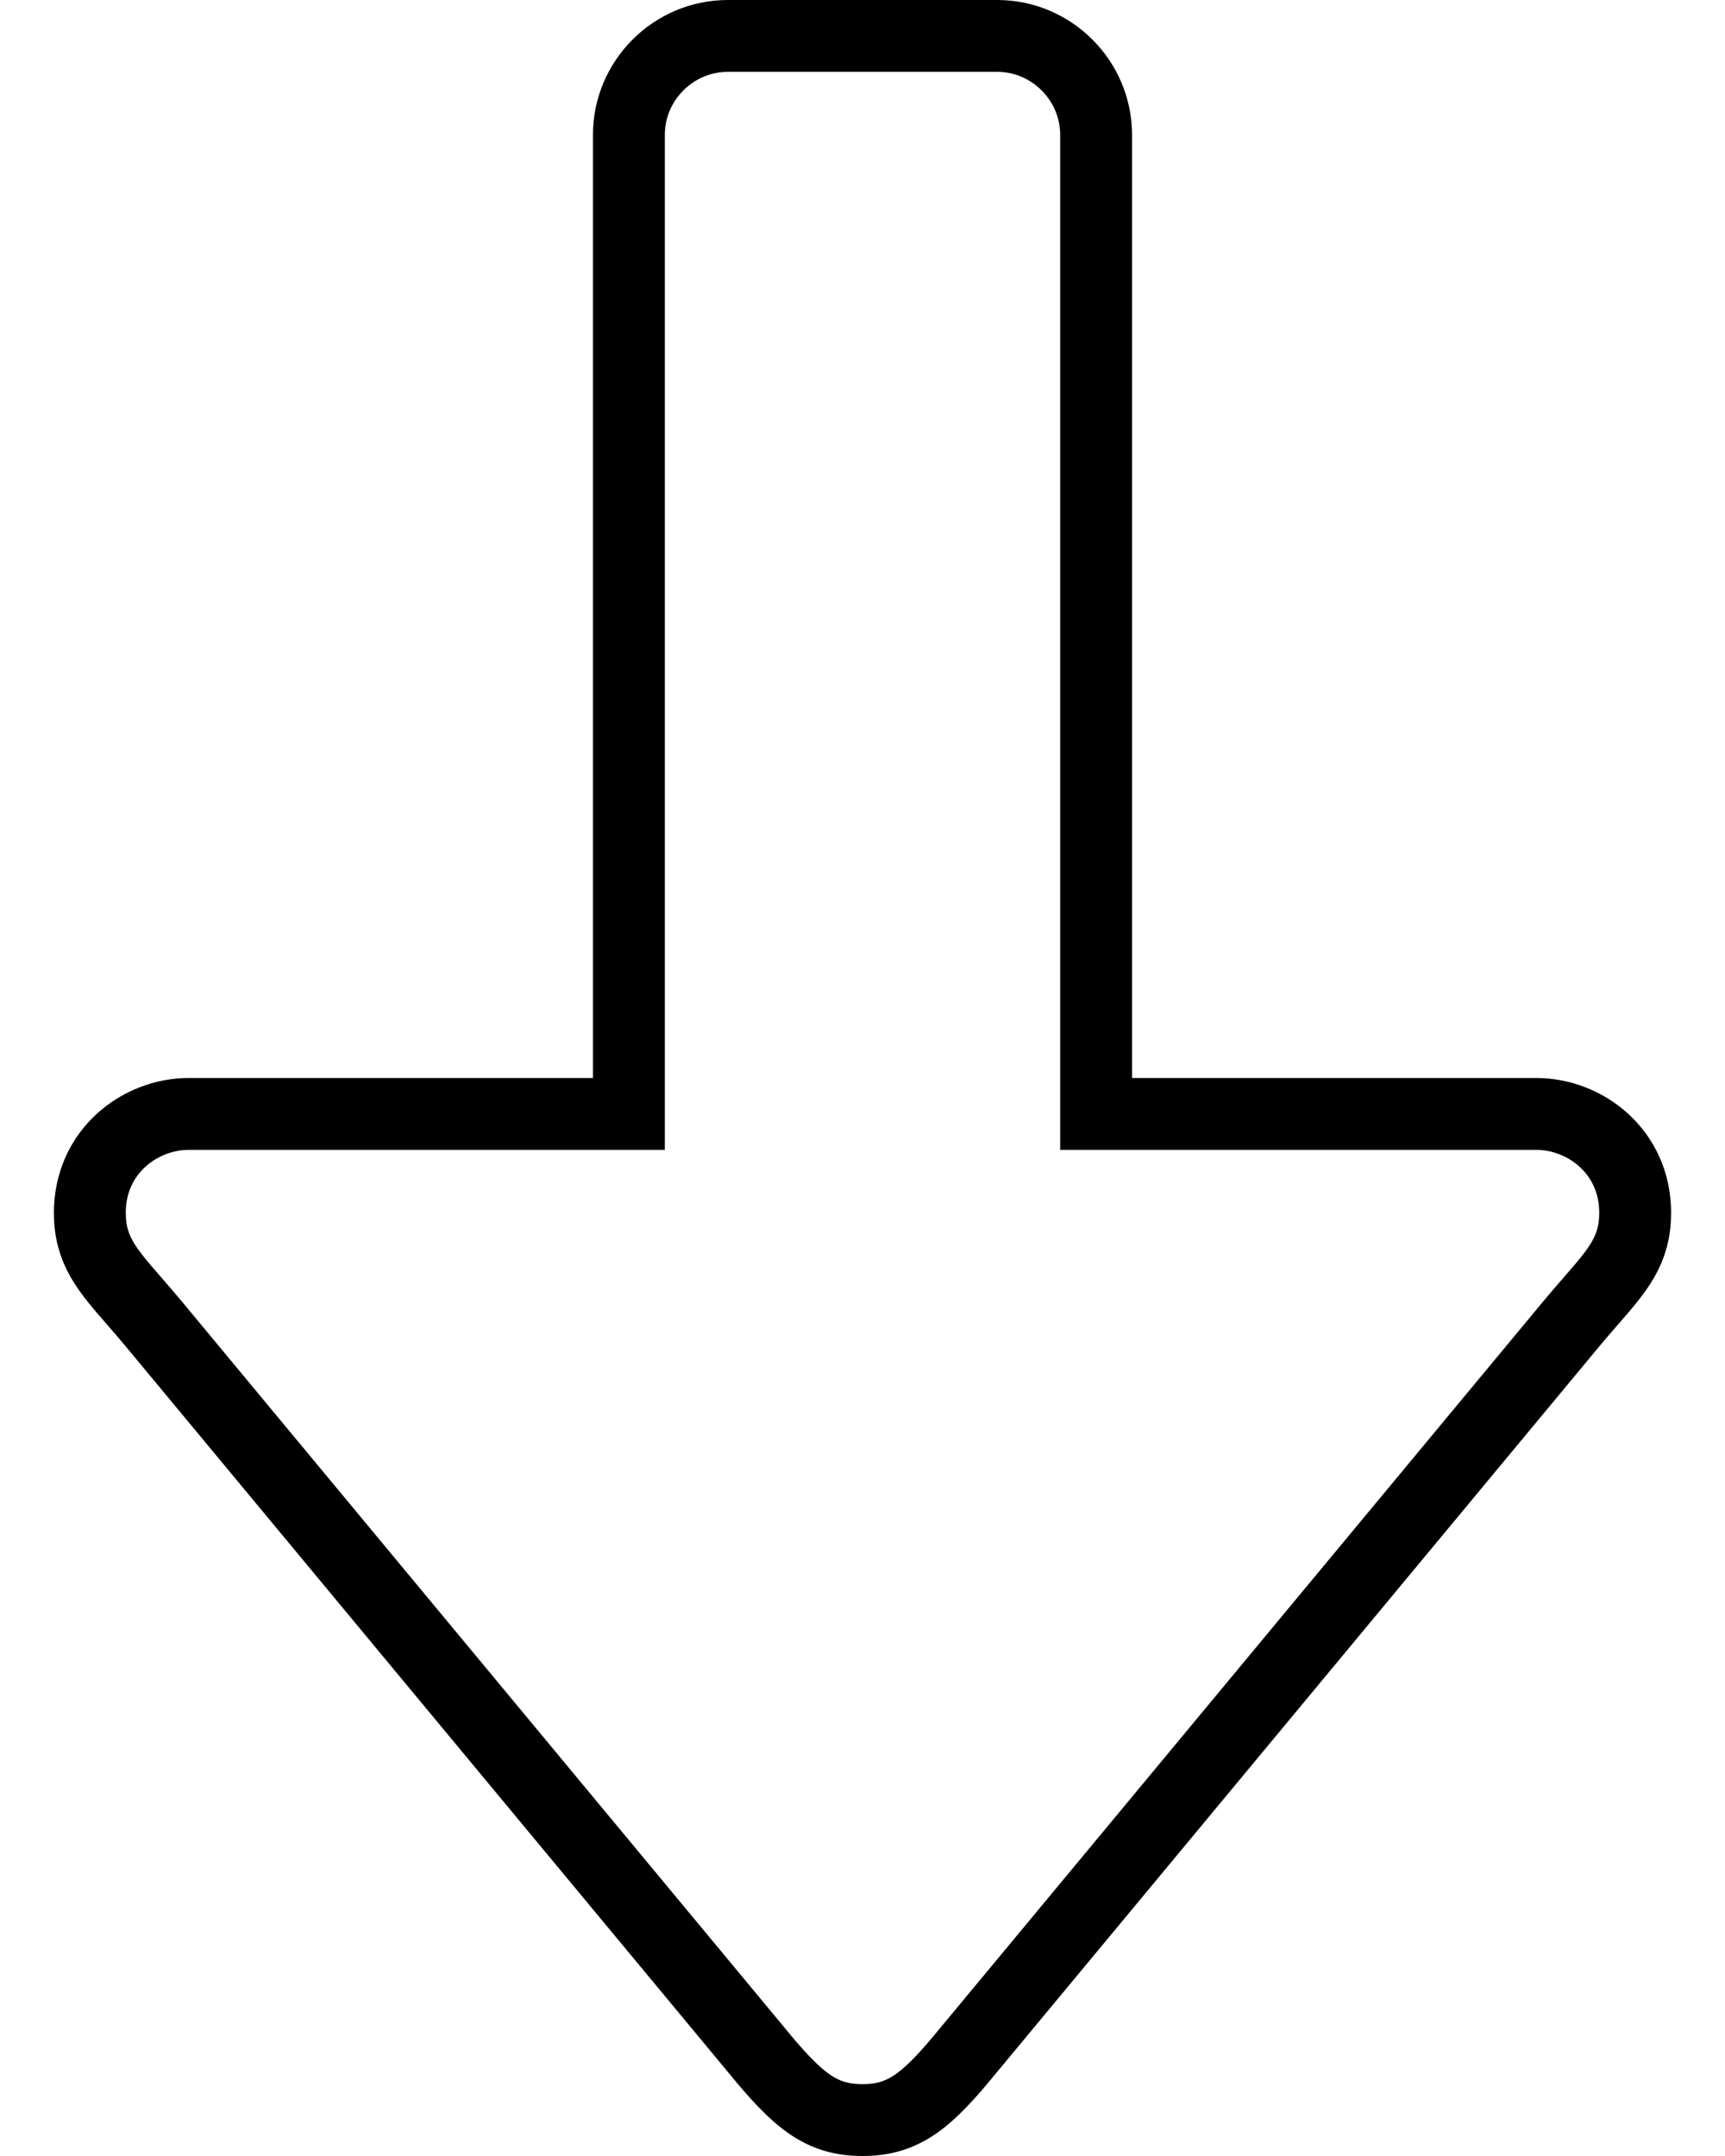 <svg width="24" height="30" viewBox="0 0 24 30" fill="none" xmlns="http://www.w3.org/2000/svg">
<path d="M8.25 15.5H8.75V15V1.875C8.75 1.12 9.37 0.5 10.125 0.5H13.875C14.63 0.5 15.25 1.12 15.25 1.875V15V15.5H15.75H21.375C22.053 15.5 22.75 16.024 22.75 16.875C22.75 17.395 22.515 17.665 22.13 18.107C22.045 18.205 21.952 18.311 21.853 18.431C21.853 18.431 21.853 18.431 21.853 18.431L13.49 28.509L13.49 28.509L13.487 28.512C12.907 29.225 12.584 29.5 12 29.5C11.416 29.5 11.095 29.225 10.512 28.512L10.512 28.512L10.51 28.509L2.147 18.431C2.147 18.431 2.147 18.431 2.147 18.431C2.048 18.311 1.955 18.205 1.87 18.107C1.485 17.665 1.25 17.395 1.25 16.875C1.25 16.024 1.947 15.5 2.625 15.5H8.25Z" stroke="black"/>
</svg>
